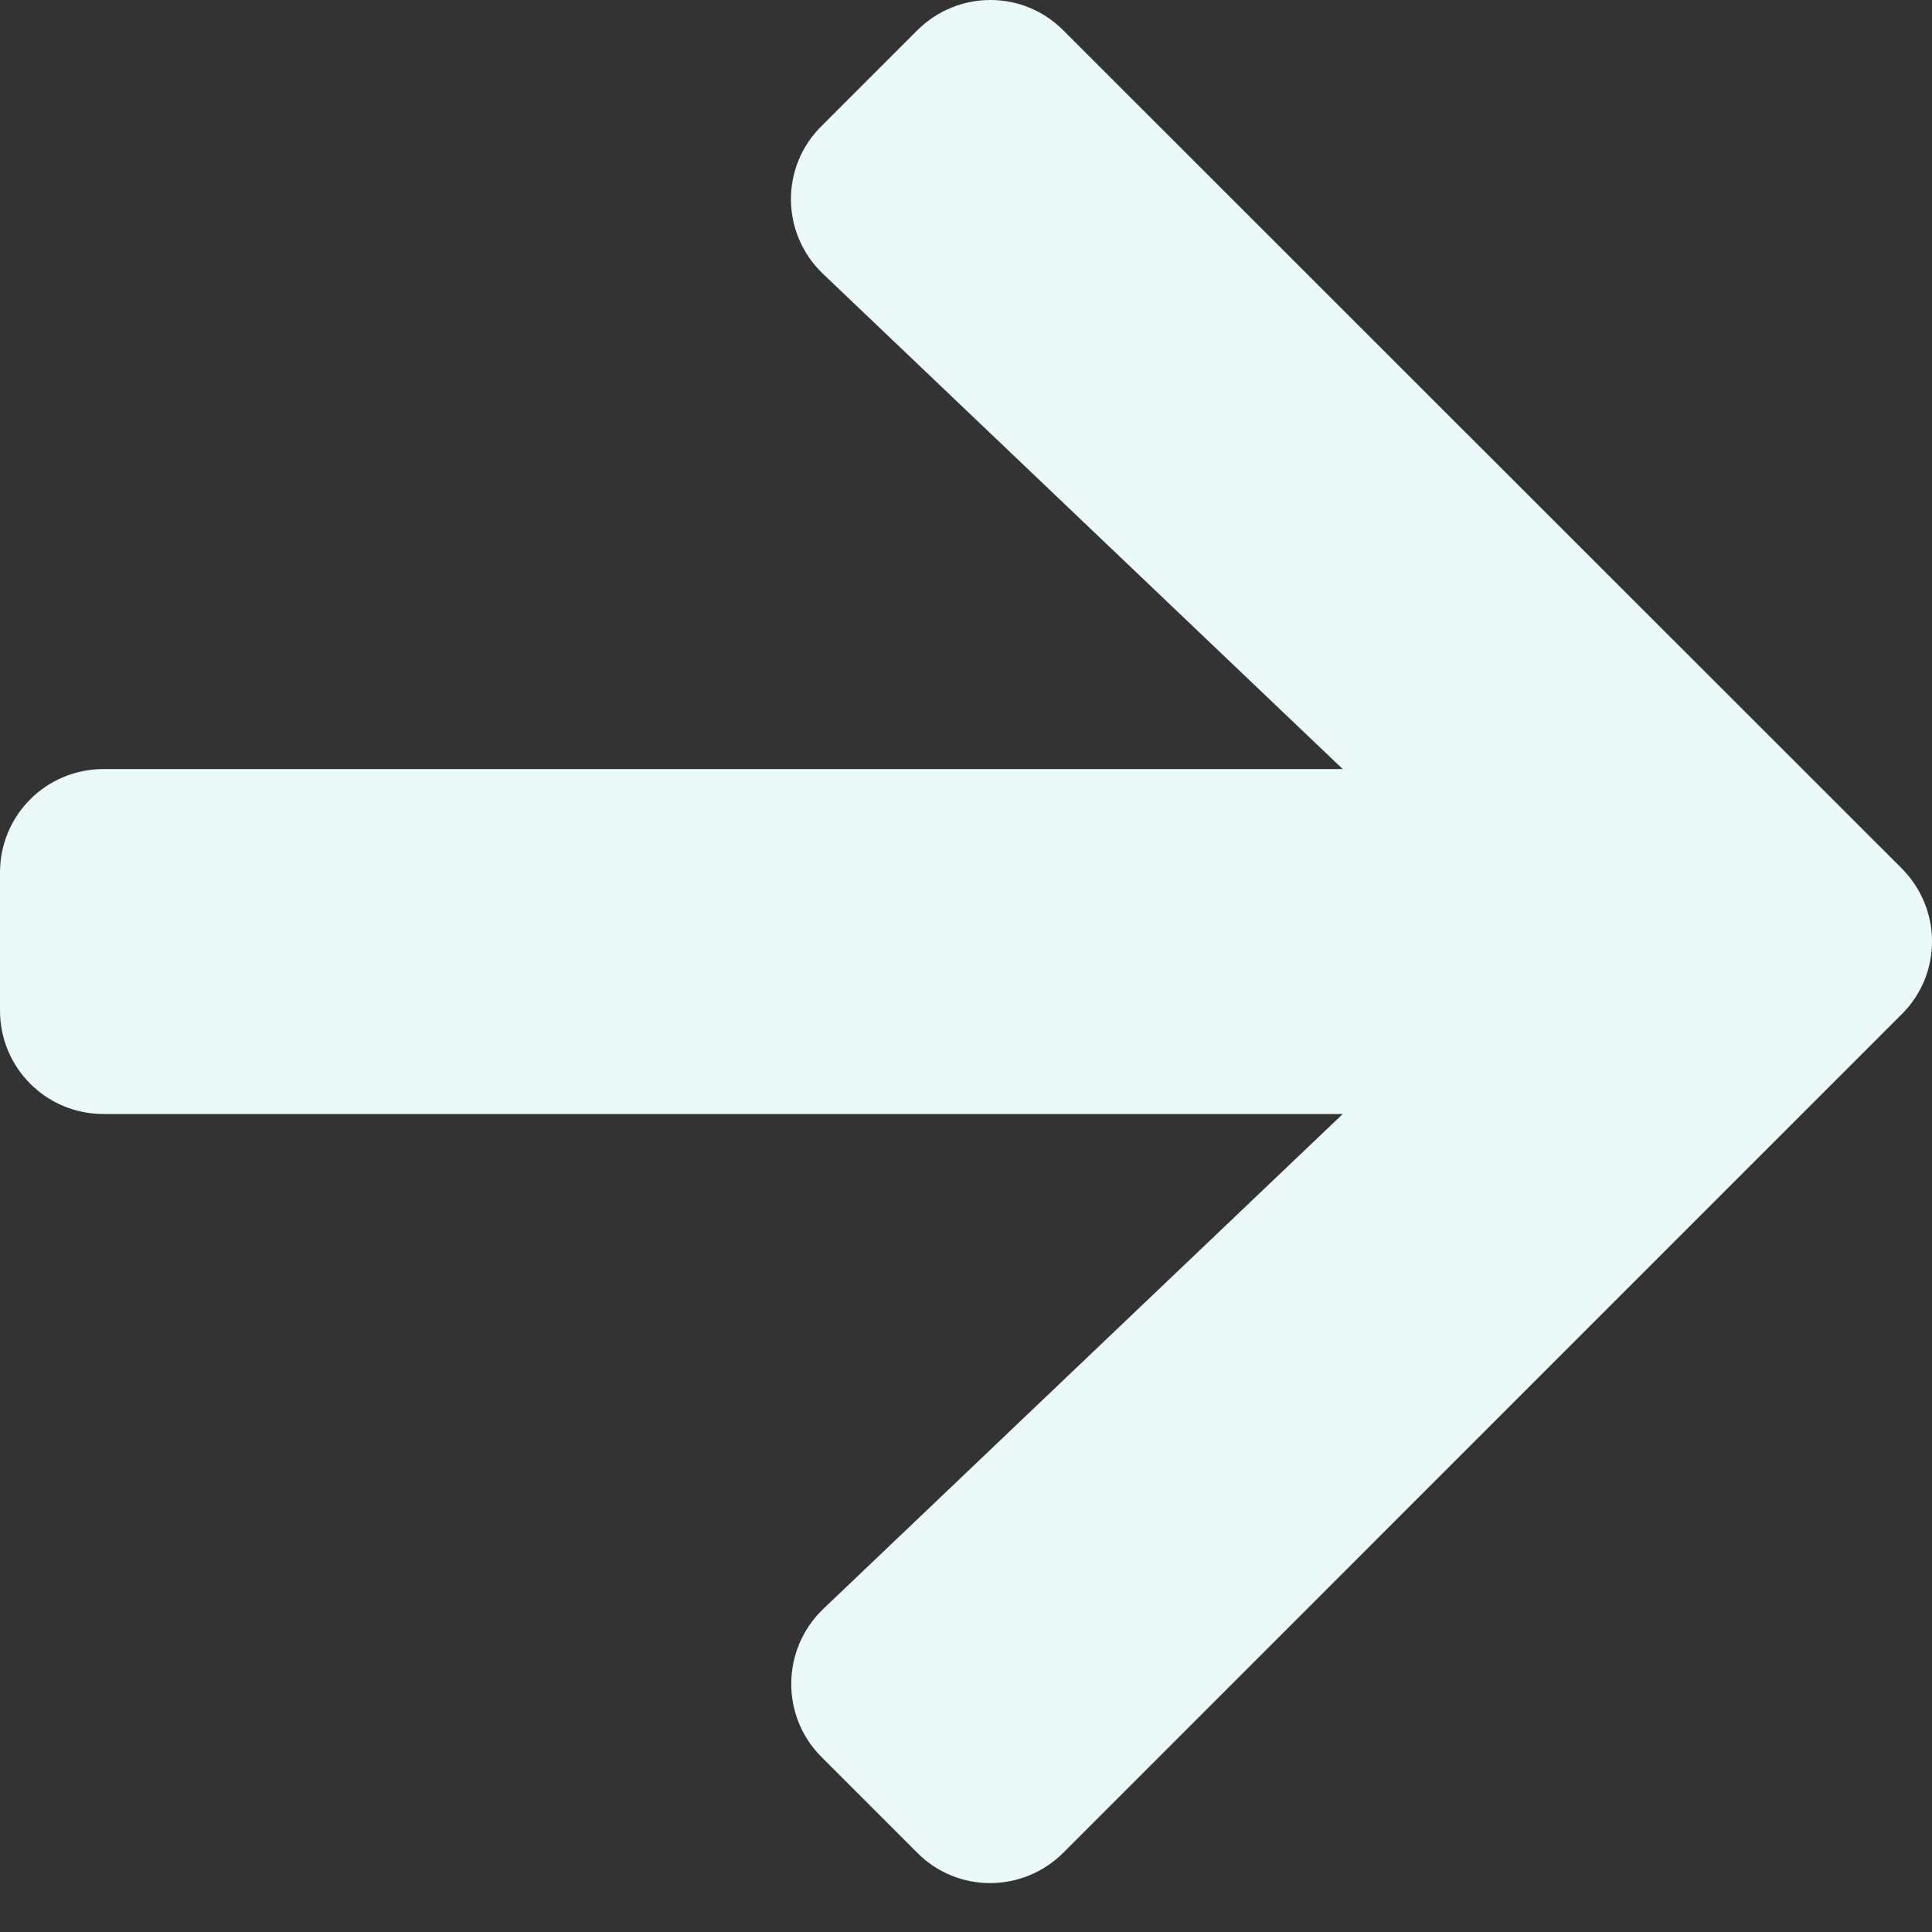 <svg width="28" height="28" viewBox="0 0 28 28" fill="none" xmlns="http://www.w3.org/2000/svg">
<rect x="0" y="0" width="28" height="28" fill="#333333" stroke="none"/>
<path d="M11.905 1.828L13.292 0.441C13.88 -0.147 14.83 -0.147 15.411 0.441L27.559 12.583C28.147 13.171 28.147 14.12 27.559 14.701L15.411 26.85C14.823 27.438 13.873 27.438 13.292 26.85L11.905 25.463C11.311 24.869 11.324 23.901 11.93 23.319L19.46 16.145L1.5 16.145C0.669 16.145 1.03284e-06 15.476 1.1055e-06 14.645L1.28033e-06 12.646C1.35299e-06 11.814 0.669 11.146 1.5 11.146L19.46 11.146L11.93 3.971C11.318 3.39 11.305 2.422 11.905 1.828Z" fill="#EBF9F9"/>
</svg>
